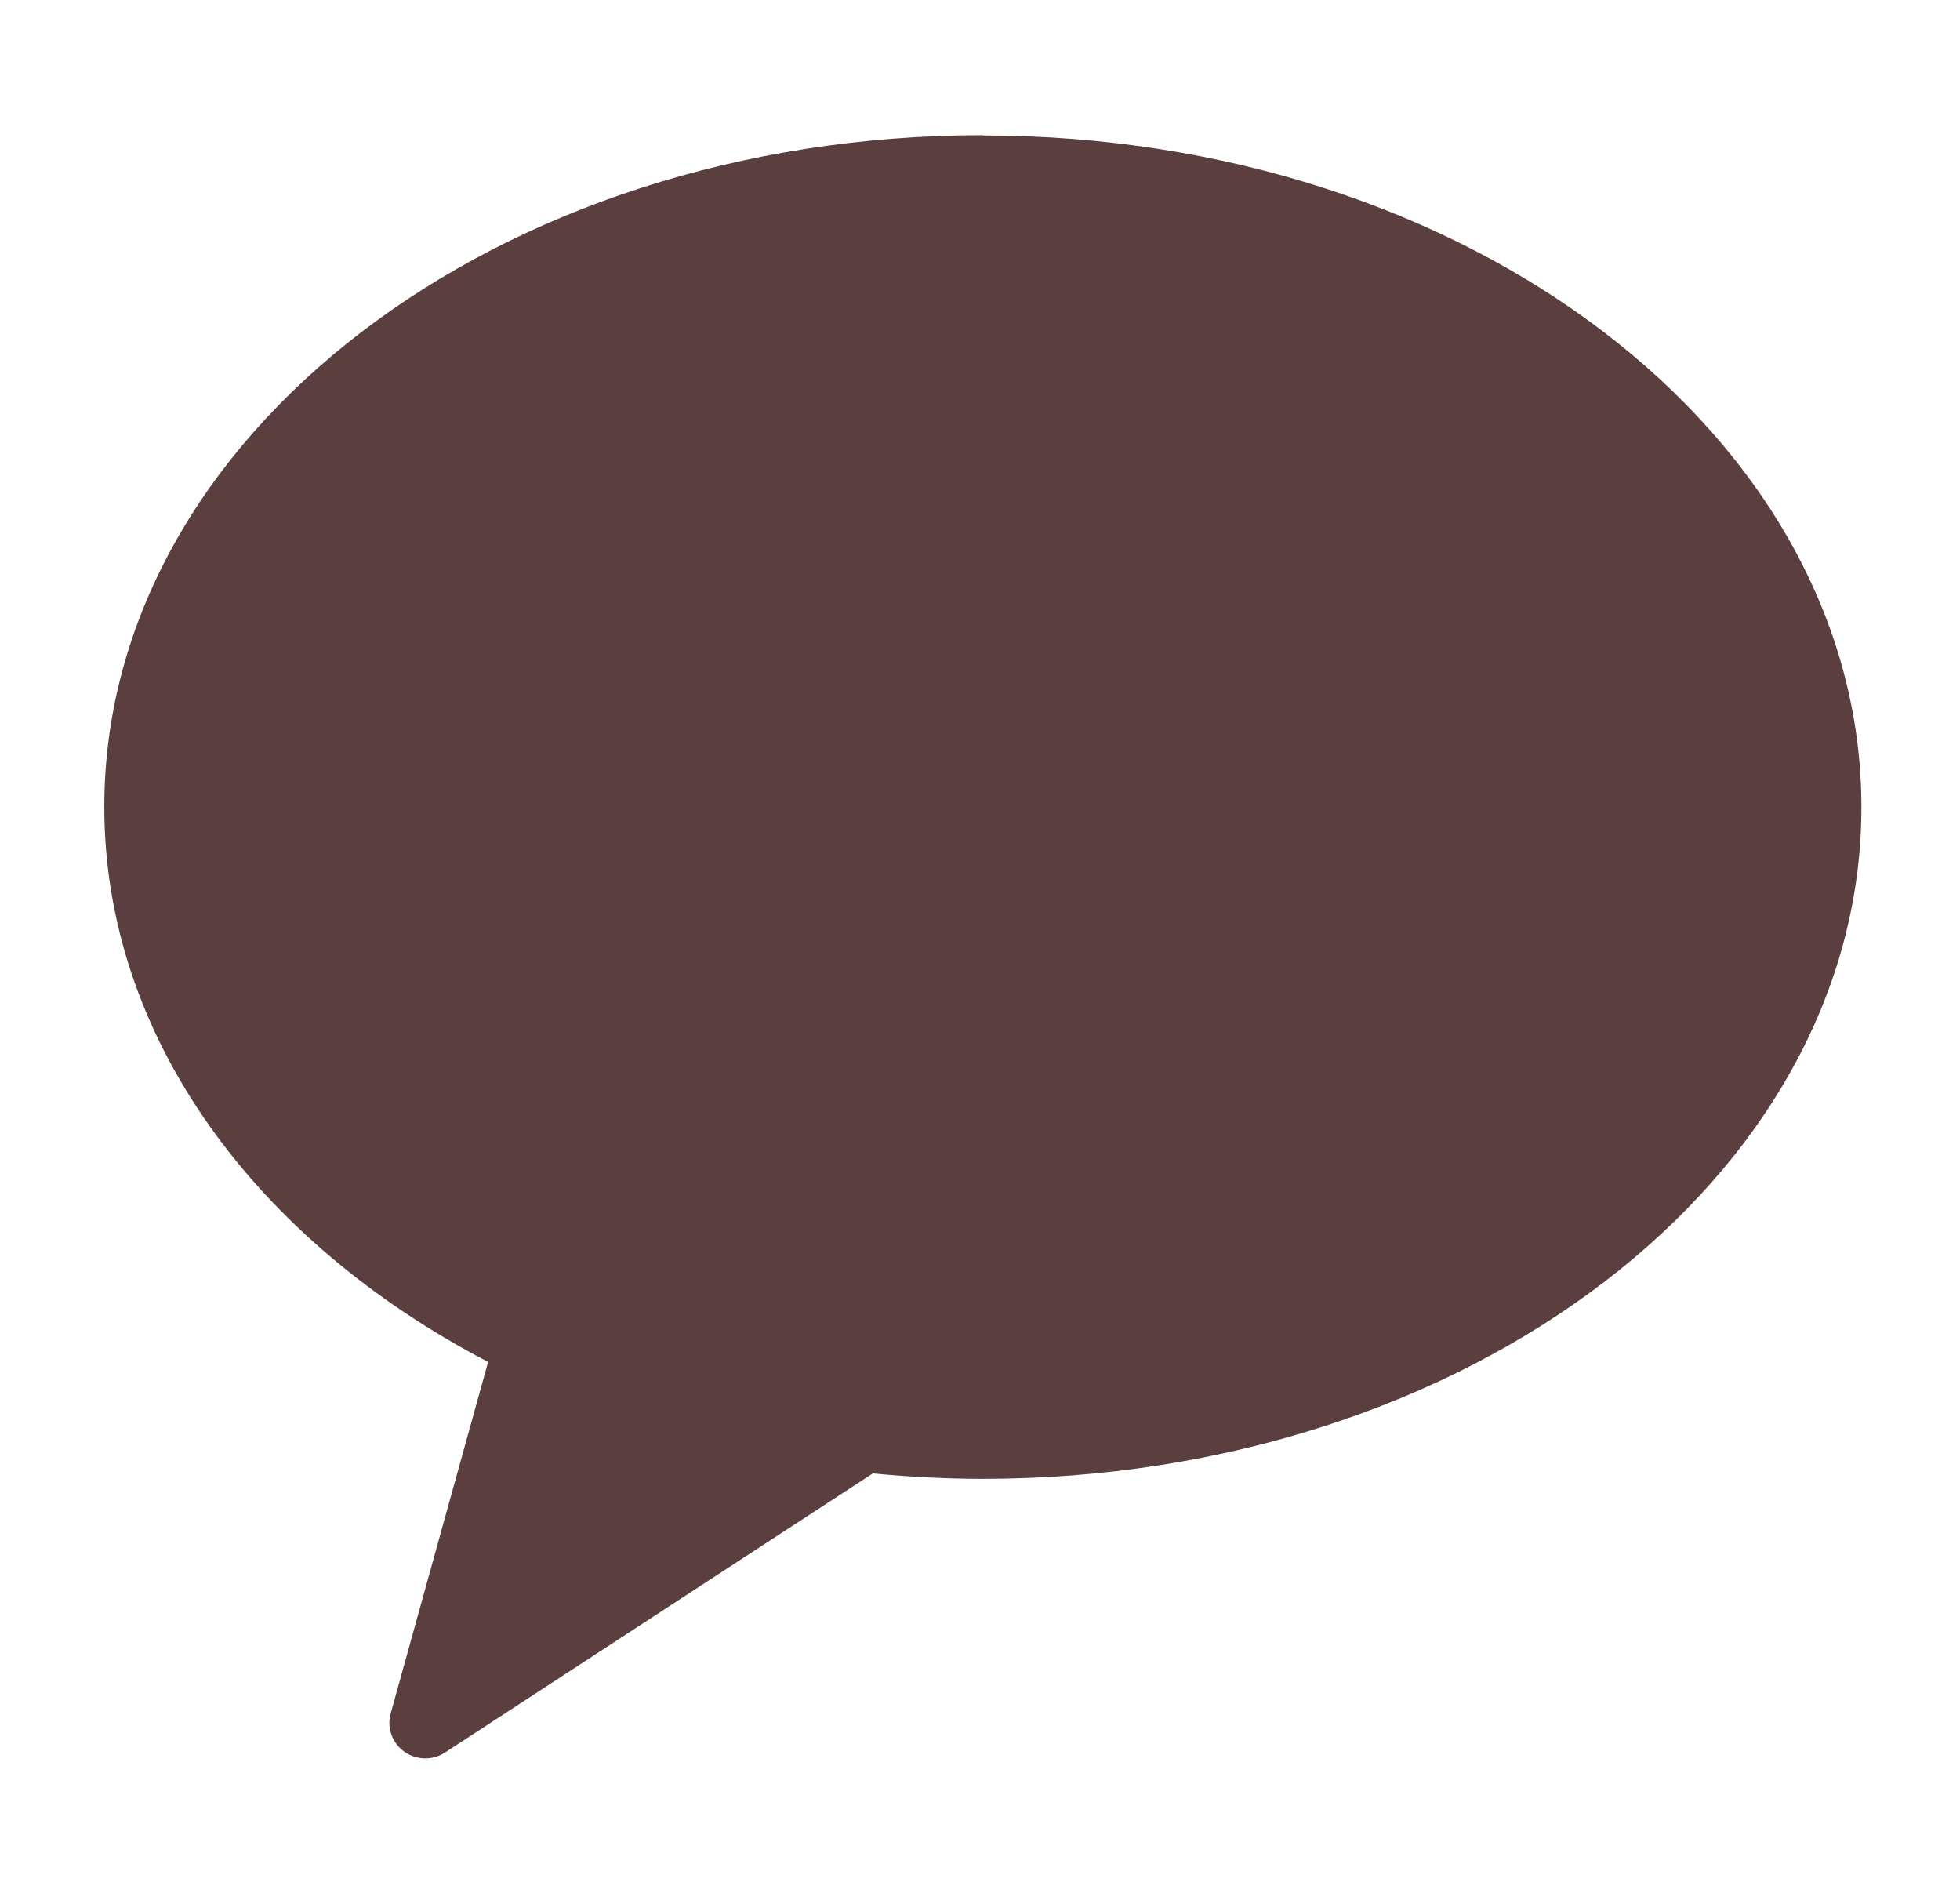 <svg width="29" height="28" viewBox="0 0 29 28" fill="none" xmlns="http://www.w3.org/2000/svg">
<path opacity="0.9" fill-rule="evenodd" clip-rule="evenodd" d="M14.543 2C7.363 2 1.543 6.448 1.543 11.936C1.543 15.35 3.794 18.358 7.222 20.147L5.777 25.359C5.751 25.462 5.757 25.57 5.795 25.67C5.832 25.769 5.9 25.855 5.988 25.916C6.076 25.977 6.181 26.01 6.289 26.011C6.397 26.012 6.502 25.98 6.591 25.92L12.914 21.796C13.447 21.846 13.989 21.876 14.541 21.876C21.72 21.876 27.541 17.427 27.541 11.94C27.541 6.453 21.72 2.004 14.541 2.004" fill="#4A2A29"/>
</svg>
